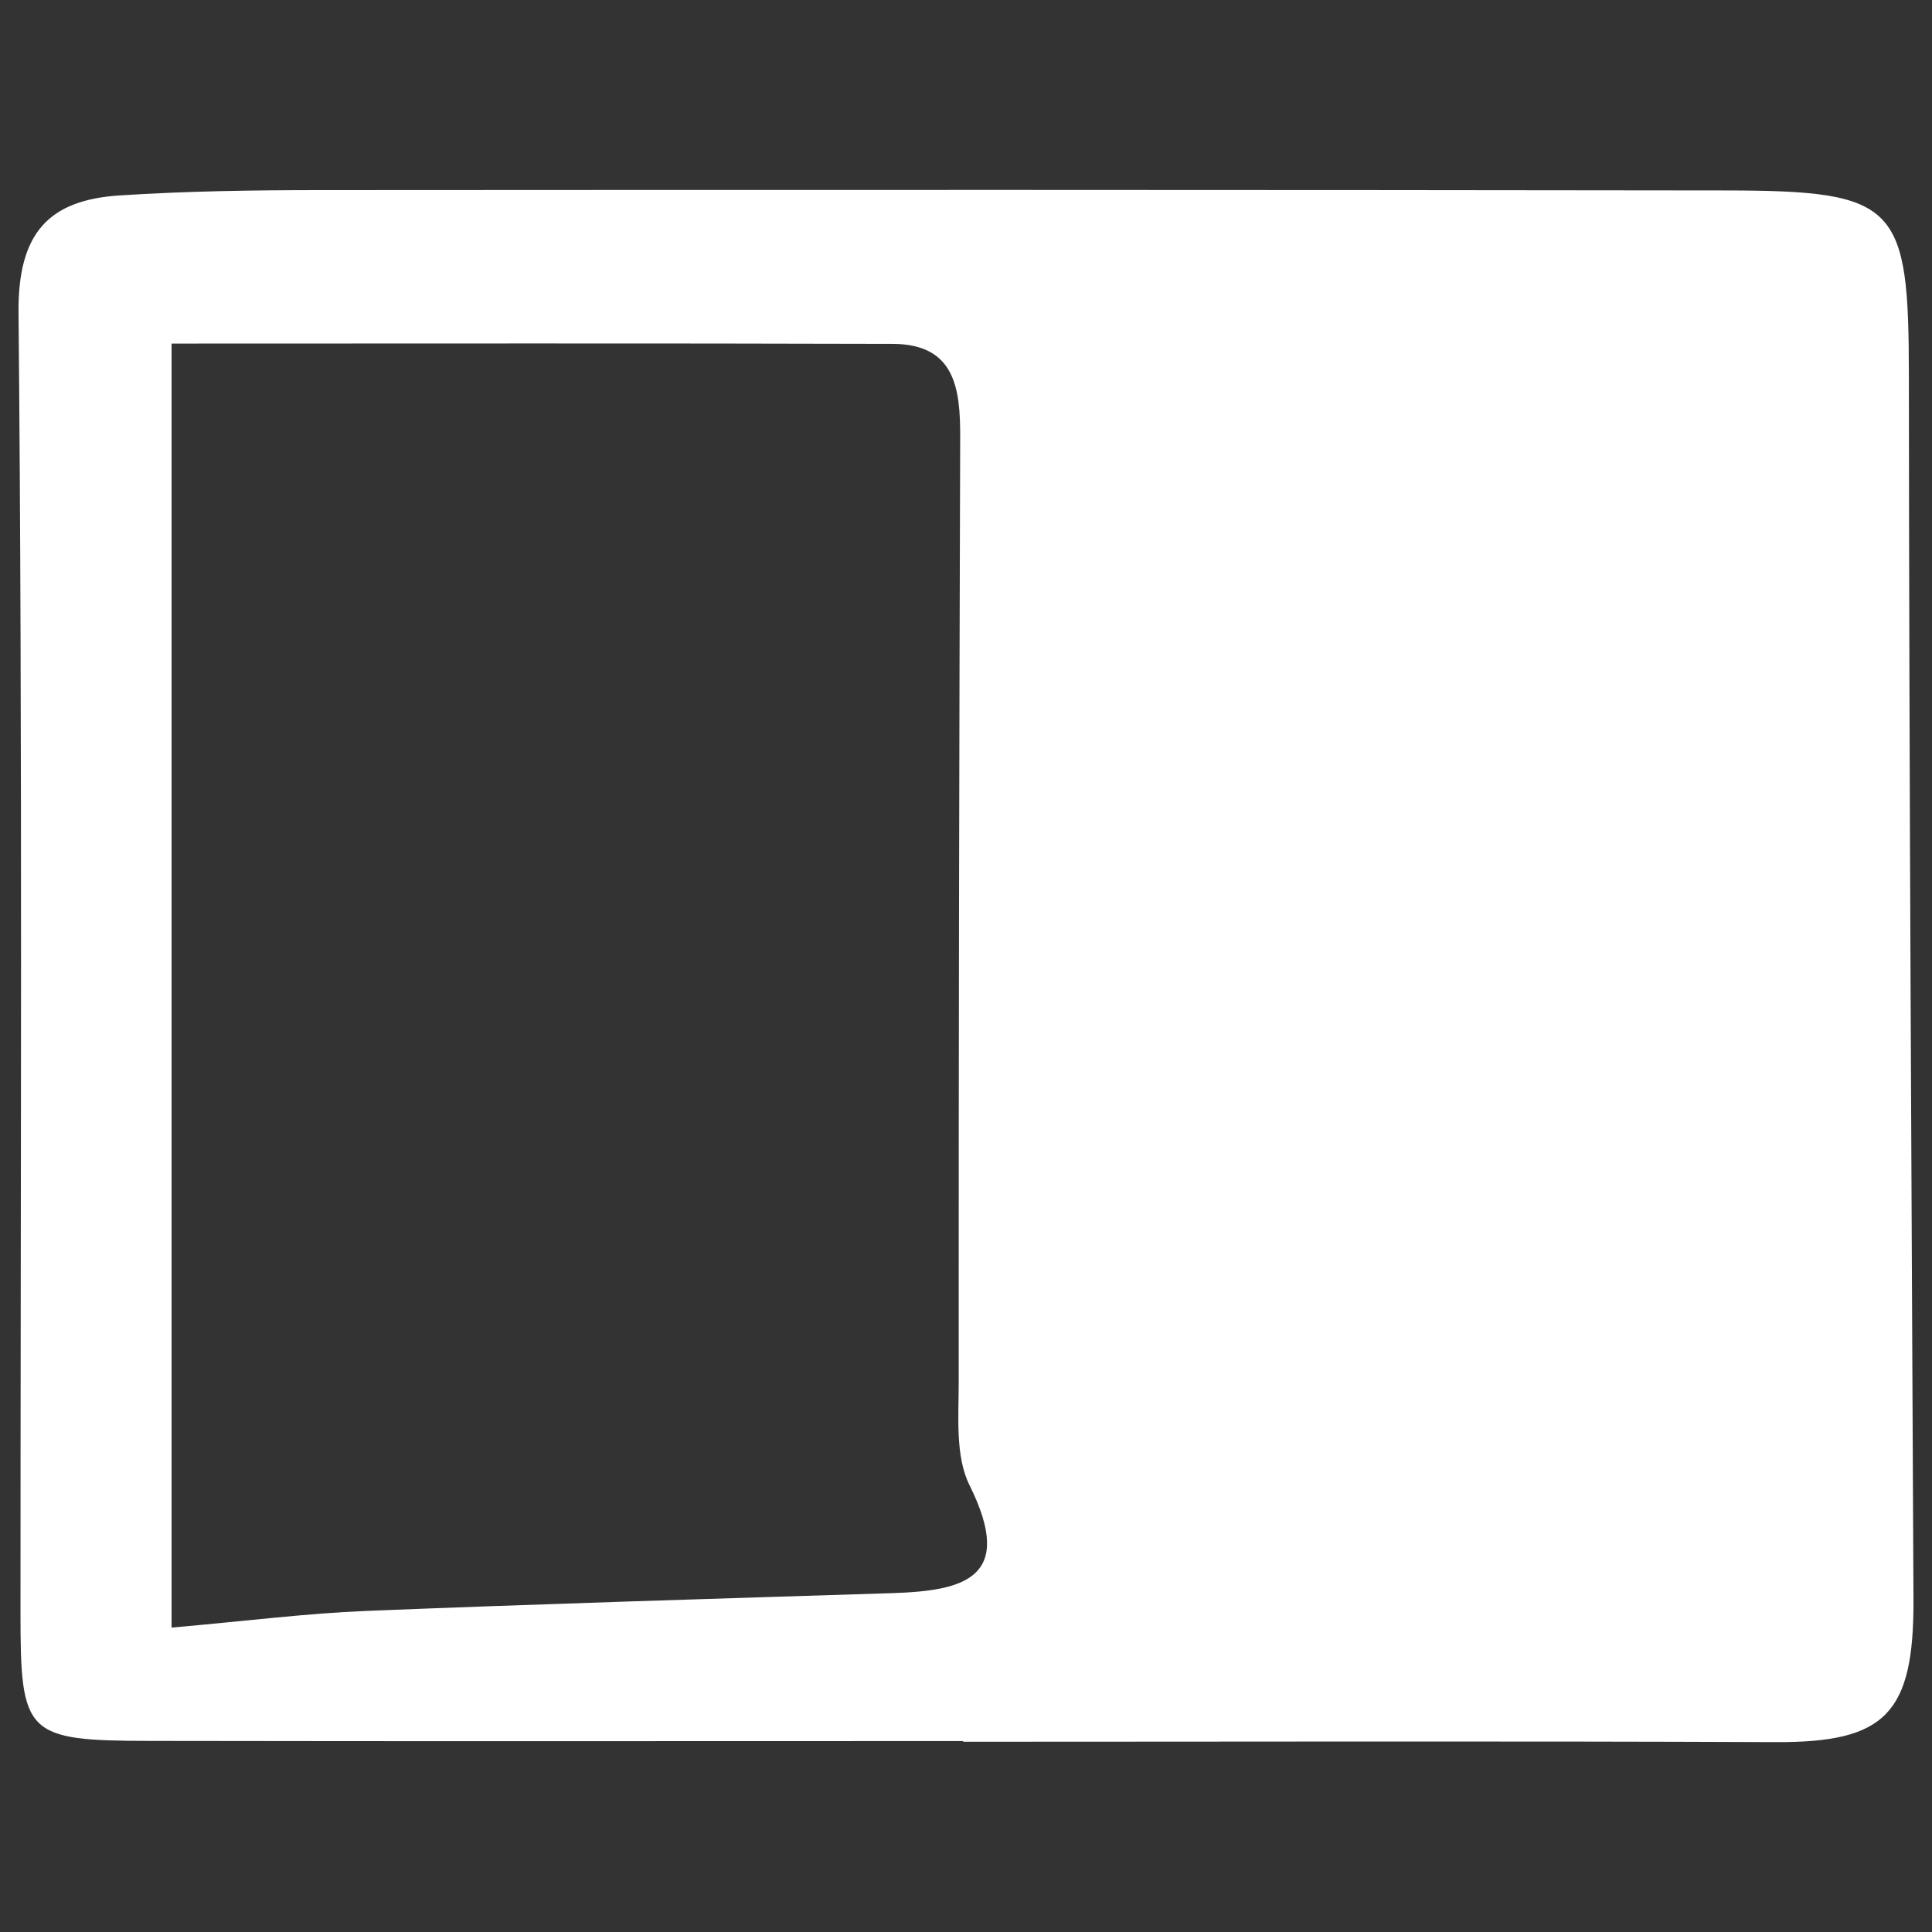 <?xml version="1.0" encoding="UTF-8"?>
<svg id="Layer_1" data-name="Layer 1" xmlns="http://www.w3.org/2000/svg" viewBox="0 0 512 512">
  <rect x="0" y="0" width="512" height="512" fill="#333333" stroke="none"/>
  <defs>
    <style>
      .cls-1 {
        fill: #fff;
      }
    </style>
  </defs>
  <path class="cls-1" d="m255.23,461.4c-71.78,0-143.56.09-215.34-.04-33.13-.06-34.46-1.54-34.46-33.89-.01-114.87.57-229.74-.52-344.6-.2-21.16,8.01-29.86,26.79-31.08,17.67-1.15,35.42-1.4,53.13-1.41,124.16-.08,248.32-.08,372.48.09,45.7.06,48.53,3.79,48.56,49.27.07,108.06.73,216.12,1.22,324.17.14,30.37-7.52,37.89-36.53,37.77-71.77-.3-143.55-.1-215.32-.1,0-.06,0-.11,0-.17ZM45.47,91.05v340.28c19.99-1.76,35.79-3.78,51.64-4.42,46.4-1.87,92.83-3.24,139.25-4.71,19.15-.61,32.8-3.97,20.58-28.59-3.84-7.73-2.86-18.25-2.87-27.49-.04-83.39.13-166.78.39-250.16.04-12.94-1.29-24.78-17.9-24.83-63.2-.19-126.41-.08-191.1-.08Z"/>
</svg>